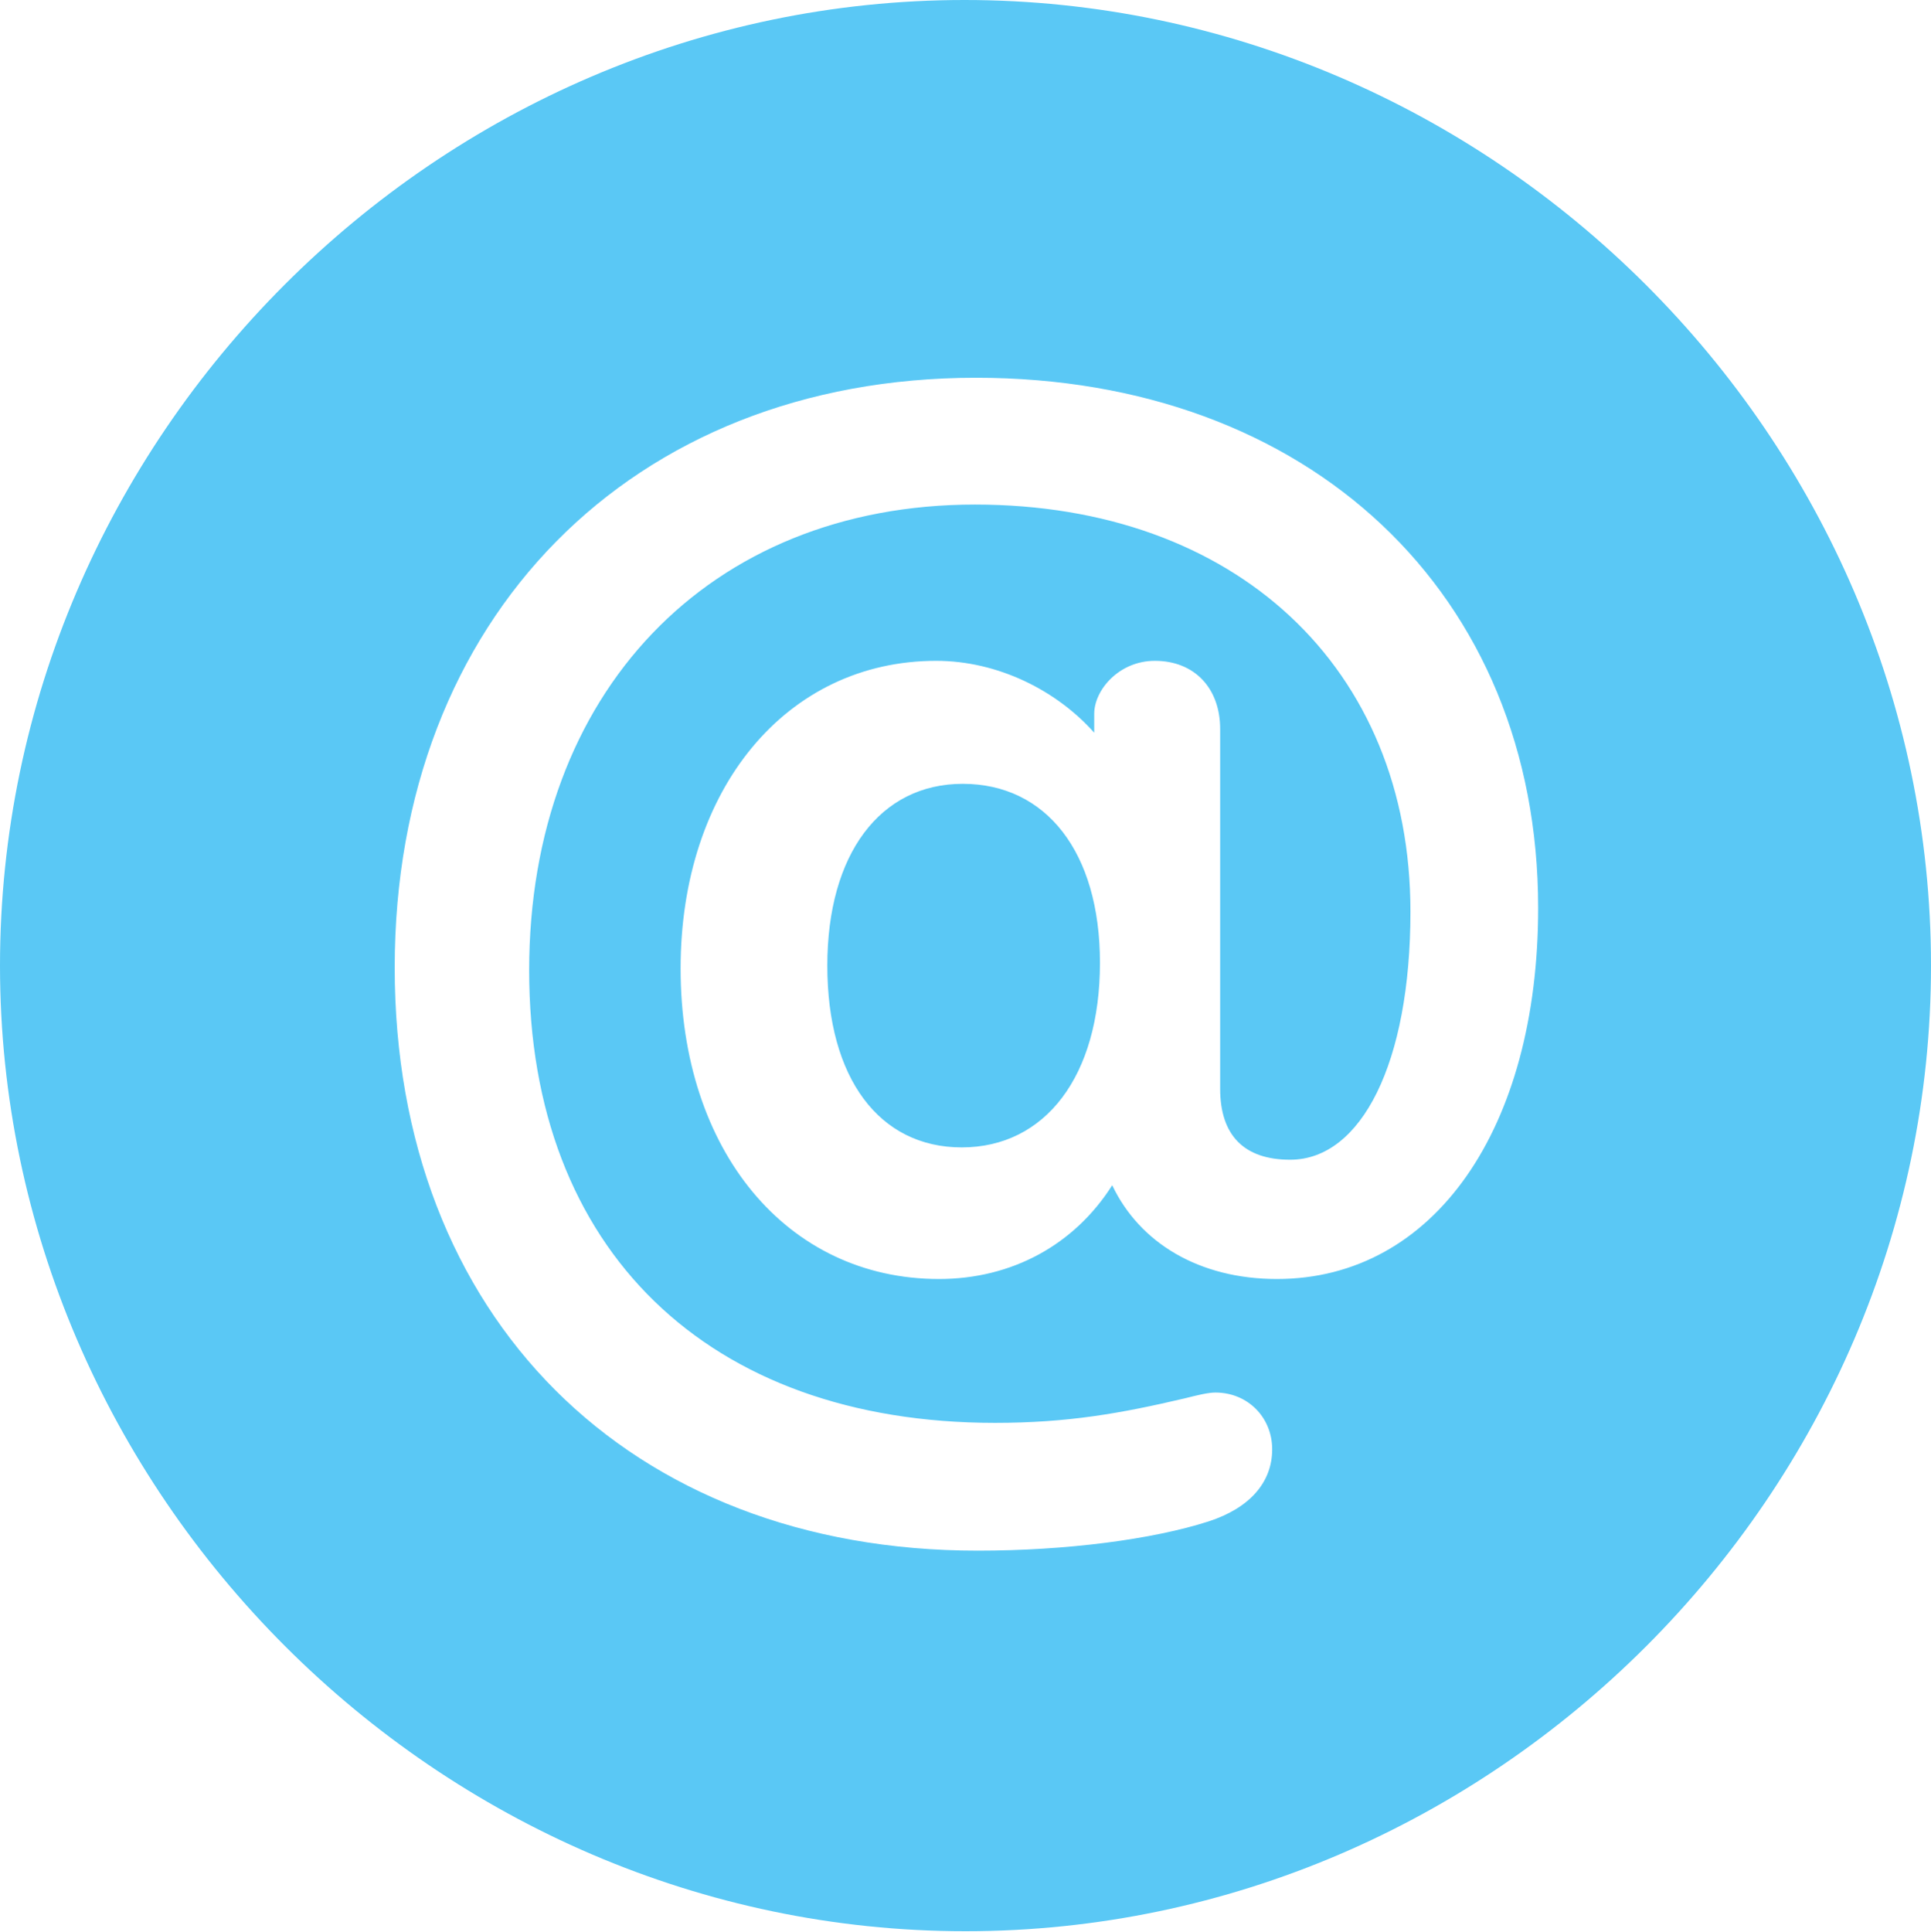 <?xml version="1.0" encoding="UTF-8"?>
<!--Generator: Apple Native CoreSVG 175.5-->
<!DOCTYPE svg
PUBLIC "-//W3C//DTD SVG 1.1//EN"
       "http://www.w3.org/Graphics/SVG/1.1/DTD/svg11.dtd">
<svg version="1.1" xmlns="http://www.w3.org/2000/svg" xmlns:xlink="http://www.w3.org/1999/xlink" width="24.902" height="24.915">
 <g>
  <rect height="24.915" opacity="0" width="24.902" x="0" y="0"/>
  <path d="M12.451 24.902C19.263 24.902 24.902 19.25 24.902 12.451C24.902 5.64 19.25 0 12.439 0C5.64 0 0 5.64 0 12.451C0 19.25 5.652 24.902 12.451 24.902ZM12.61 19.995C8.105 19.995 5.09 16.98 5.09 12.476C5.09 7.971 8.142 4.871 12.585 4.871C16.882 4.871 19.836 7.654 19.836 11.707C19.836 14.551 18.494 16.492 16.467 16.492C15.466 16.492 14.697 16.028 14.343 15.283C13.855 16.052 13.049 16.492 12.109 16.492C10.144 16.492 8.777 14.832 8.777 12.488C8.777 10.168 10.144 8.521 12.073 8.521C12.878 8.521 13.635 8.911 14.111 9.448L14.111 9.204C14.111 8.899 14.429 8.521 14.893 8.521C15.405 8.521 15.735 8.875 15.735 9.399L15.735 14.038C15.735 14.636 16.04 14.954 16.638 14.954C17.554 14.954 18.189 13.709 18.189 11.755C18.189 8.606 15.93 6.506 12.573 6.506C9.143 6.506 6.824 8.936 6.824 12.512C6.824 16.113 9.131 18.347 12.83 18.347C13.77 18.347 14.453 18.225 15.283 18.03C15.43 17.993 15.576 17.956 15.674 17.956C16.089 17.956 16.406 18.274 16.406 18.689C16.406 19.116 16.113 19.446 15.588 19.617C14.868 19.849 13.757 19.995 12.61 19.995ZM12.402 14.795C13.477 14.795 14.185 13.879 14.185 12.415C14.185 10.986 13.489 10.107 12.415 10.107C11.352 10.107 10.669 11.011 10.669 12.451C10.669 13.904 11.34 14.795 12.402 14.795Z" fill="#5ac8f5"/>
 </g>
</svg>
